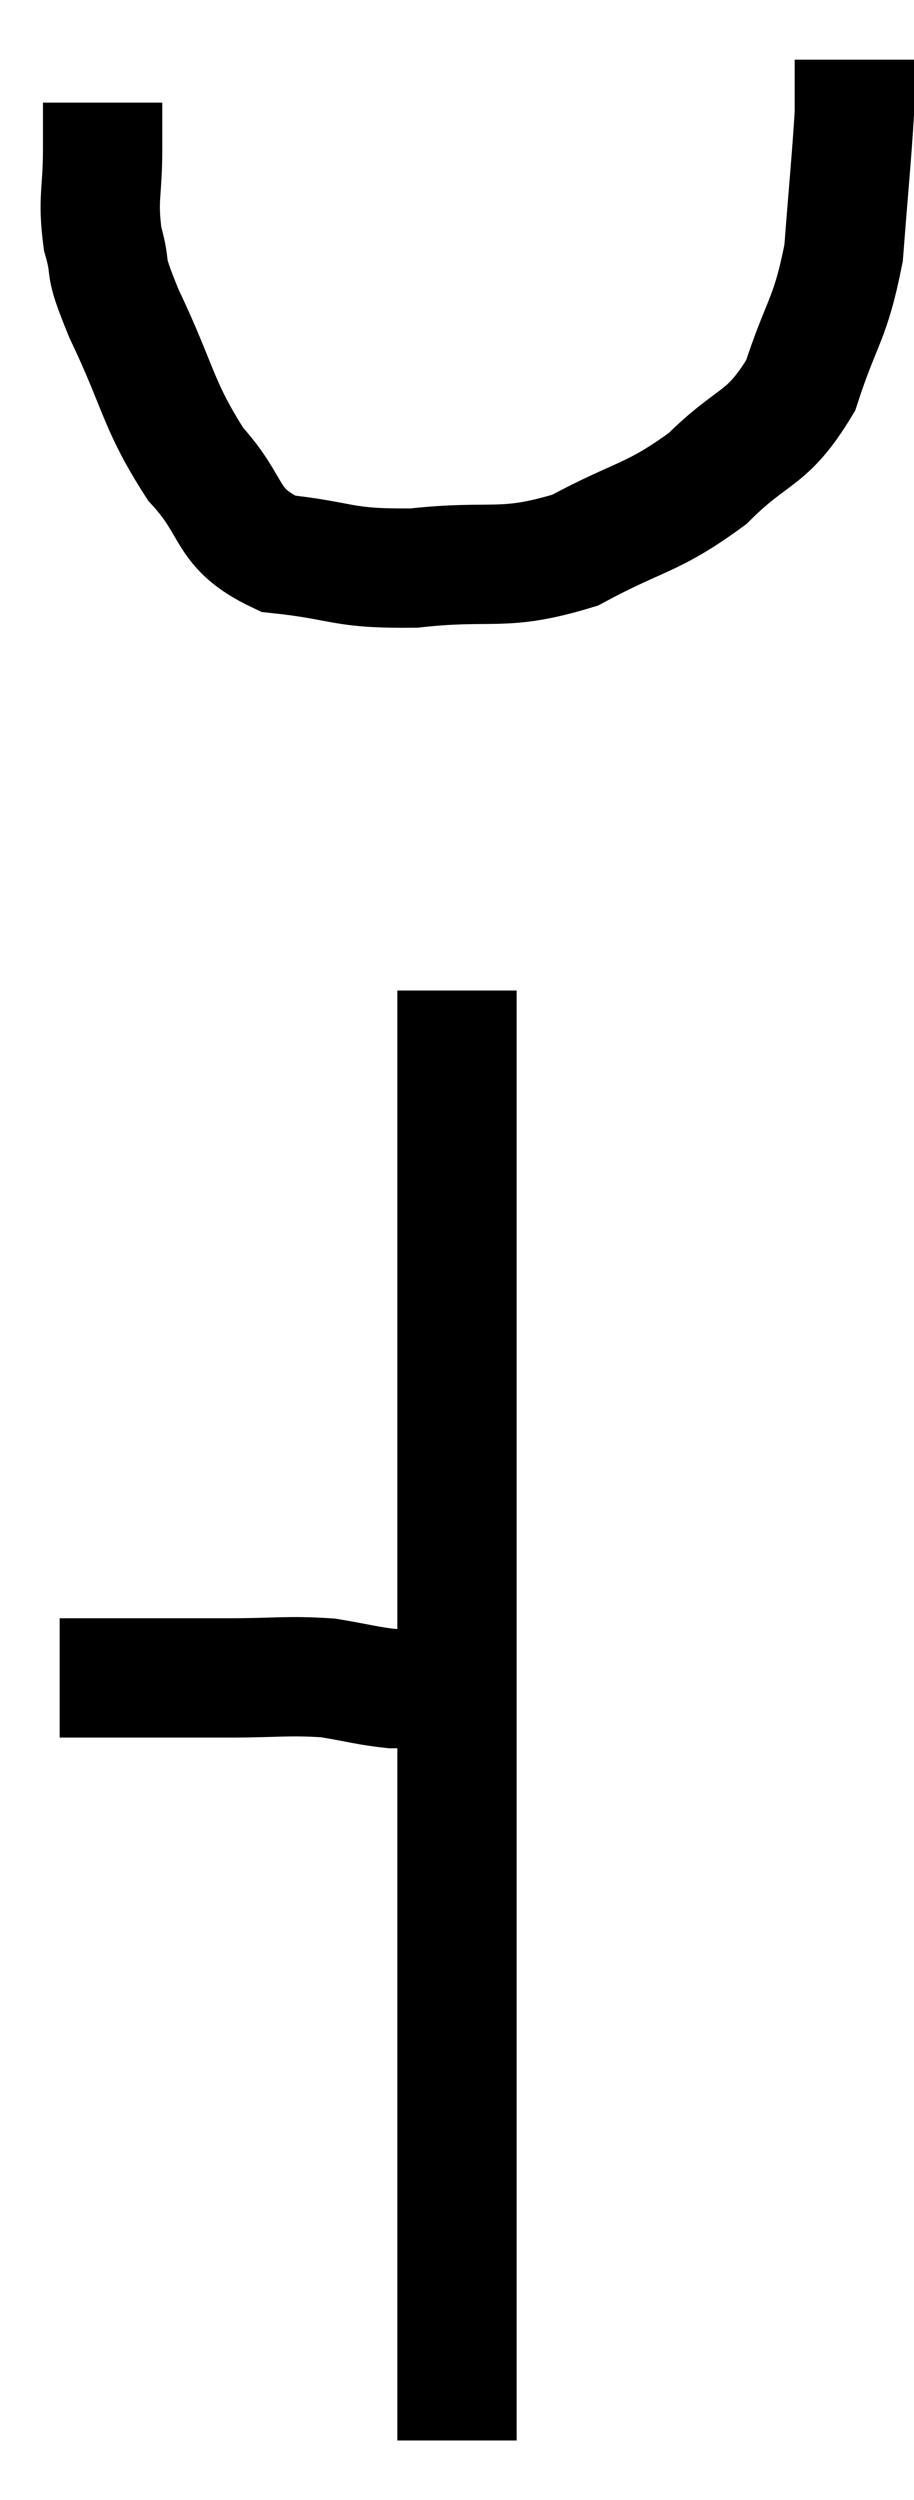 <svg xmlns="http://www.w3.org/2000/svg" viewBox="16.88 4.1 15.32 41.9" width="15.32" height="41.9"><path d="M 18.6 5.82 C 18.6 6.21, 18.6 6.03, 18.6 6.6 C 18.6 7.35, 18.51 7.41, 18.6 8.1 C 18.78 8.73, 18.57 8.415, 18.96 9.36 C 19.56 10.62, 19.515 10.875, 20.16 11.88 C 20.85 12.63, 20.625 12.945, 21.54 13.38 C 22.68 13.5, 22.575 13.635, 23.82 13.62 C 25.17 13.47, 25.29 13.695, 26.52 13.32 C 27.63 12.72, 27.795 12.81, 28.74 12.12 C 29.52 11.34, 29.73 11.505, 30.3 10.56 C 30.66 9.45, 30.795 9.48, 31.02 8.34 C 31.11 7.17, 31.155 6.735, 31.2 6 C 31.2 5.7, 31.2 5.625, 31.2 5.4 C 31.2 5.25, 31.2 5.175, 31.2 5.1 L 31.2 5.1" fill="none" stroke="black" stroke-width="2"></path><path d="M 24.54 20.7 C 24.54 22.29, 24.54 22.35, 24.54 23.88 C 24.54 25.35, 24.54 25.05, 24.54 26.82 C 24.54 28.89, 24.54 29.28, 24.54 30.96 C 24.54 32.25, 24.54 32.28, 24.54 33.54 C 24.54 34.77, 24.54 34.68, 24.54 36 C 24.54 37.41, 24.54 37.68, 24.54 38.82 C 24.54 39.69, 24.54 39.645, 24.54 40.56 C 24.54 41.52, 24.54 41.64, 24.54 42.48 C 24.54 43.2, 24.54 43.41, 24.54 43.92 C 24.54 44.22, 24.54 44.25, 24.54 44.52 C 24.54 44.76, 24.54 44.88, 24.54 45 C 24.54 45, 24.54 45, 24.54 45 L 24.54 45" fill="none" stroke="black" stroke-width="2"></path><path d="M 17.88 32.22 C 18.3 32.22, 18.015 32.22, 18.72 32.22 C 19.71 32.22, 19.785 32.22, 20.7 32.22 C 21.54 32.22, 21.69 32.175, 22.38 32.22 C 22.92 32.31, 23.04 32.355, 23.46 32.4 C 23.76 32.4, 23.82 32.37, 24.06 32.4 C 24.24 32.46, 24.33 32.49, 24.42 32.52 L 24.42 32.52" fill="none" stroke="black" stroke-width="2"></path></svg>